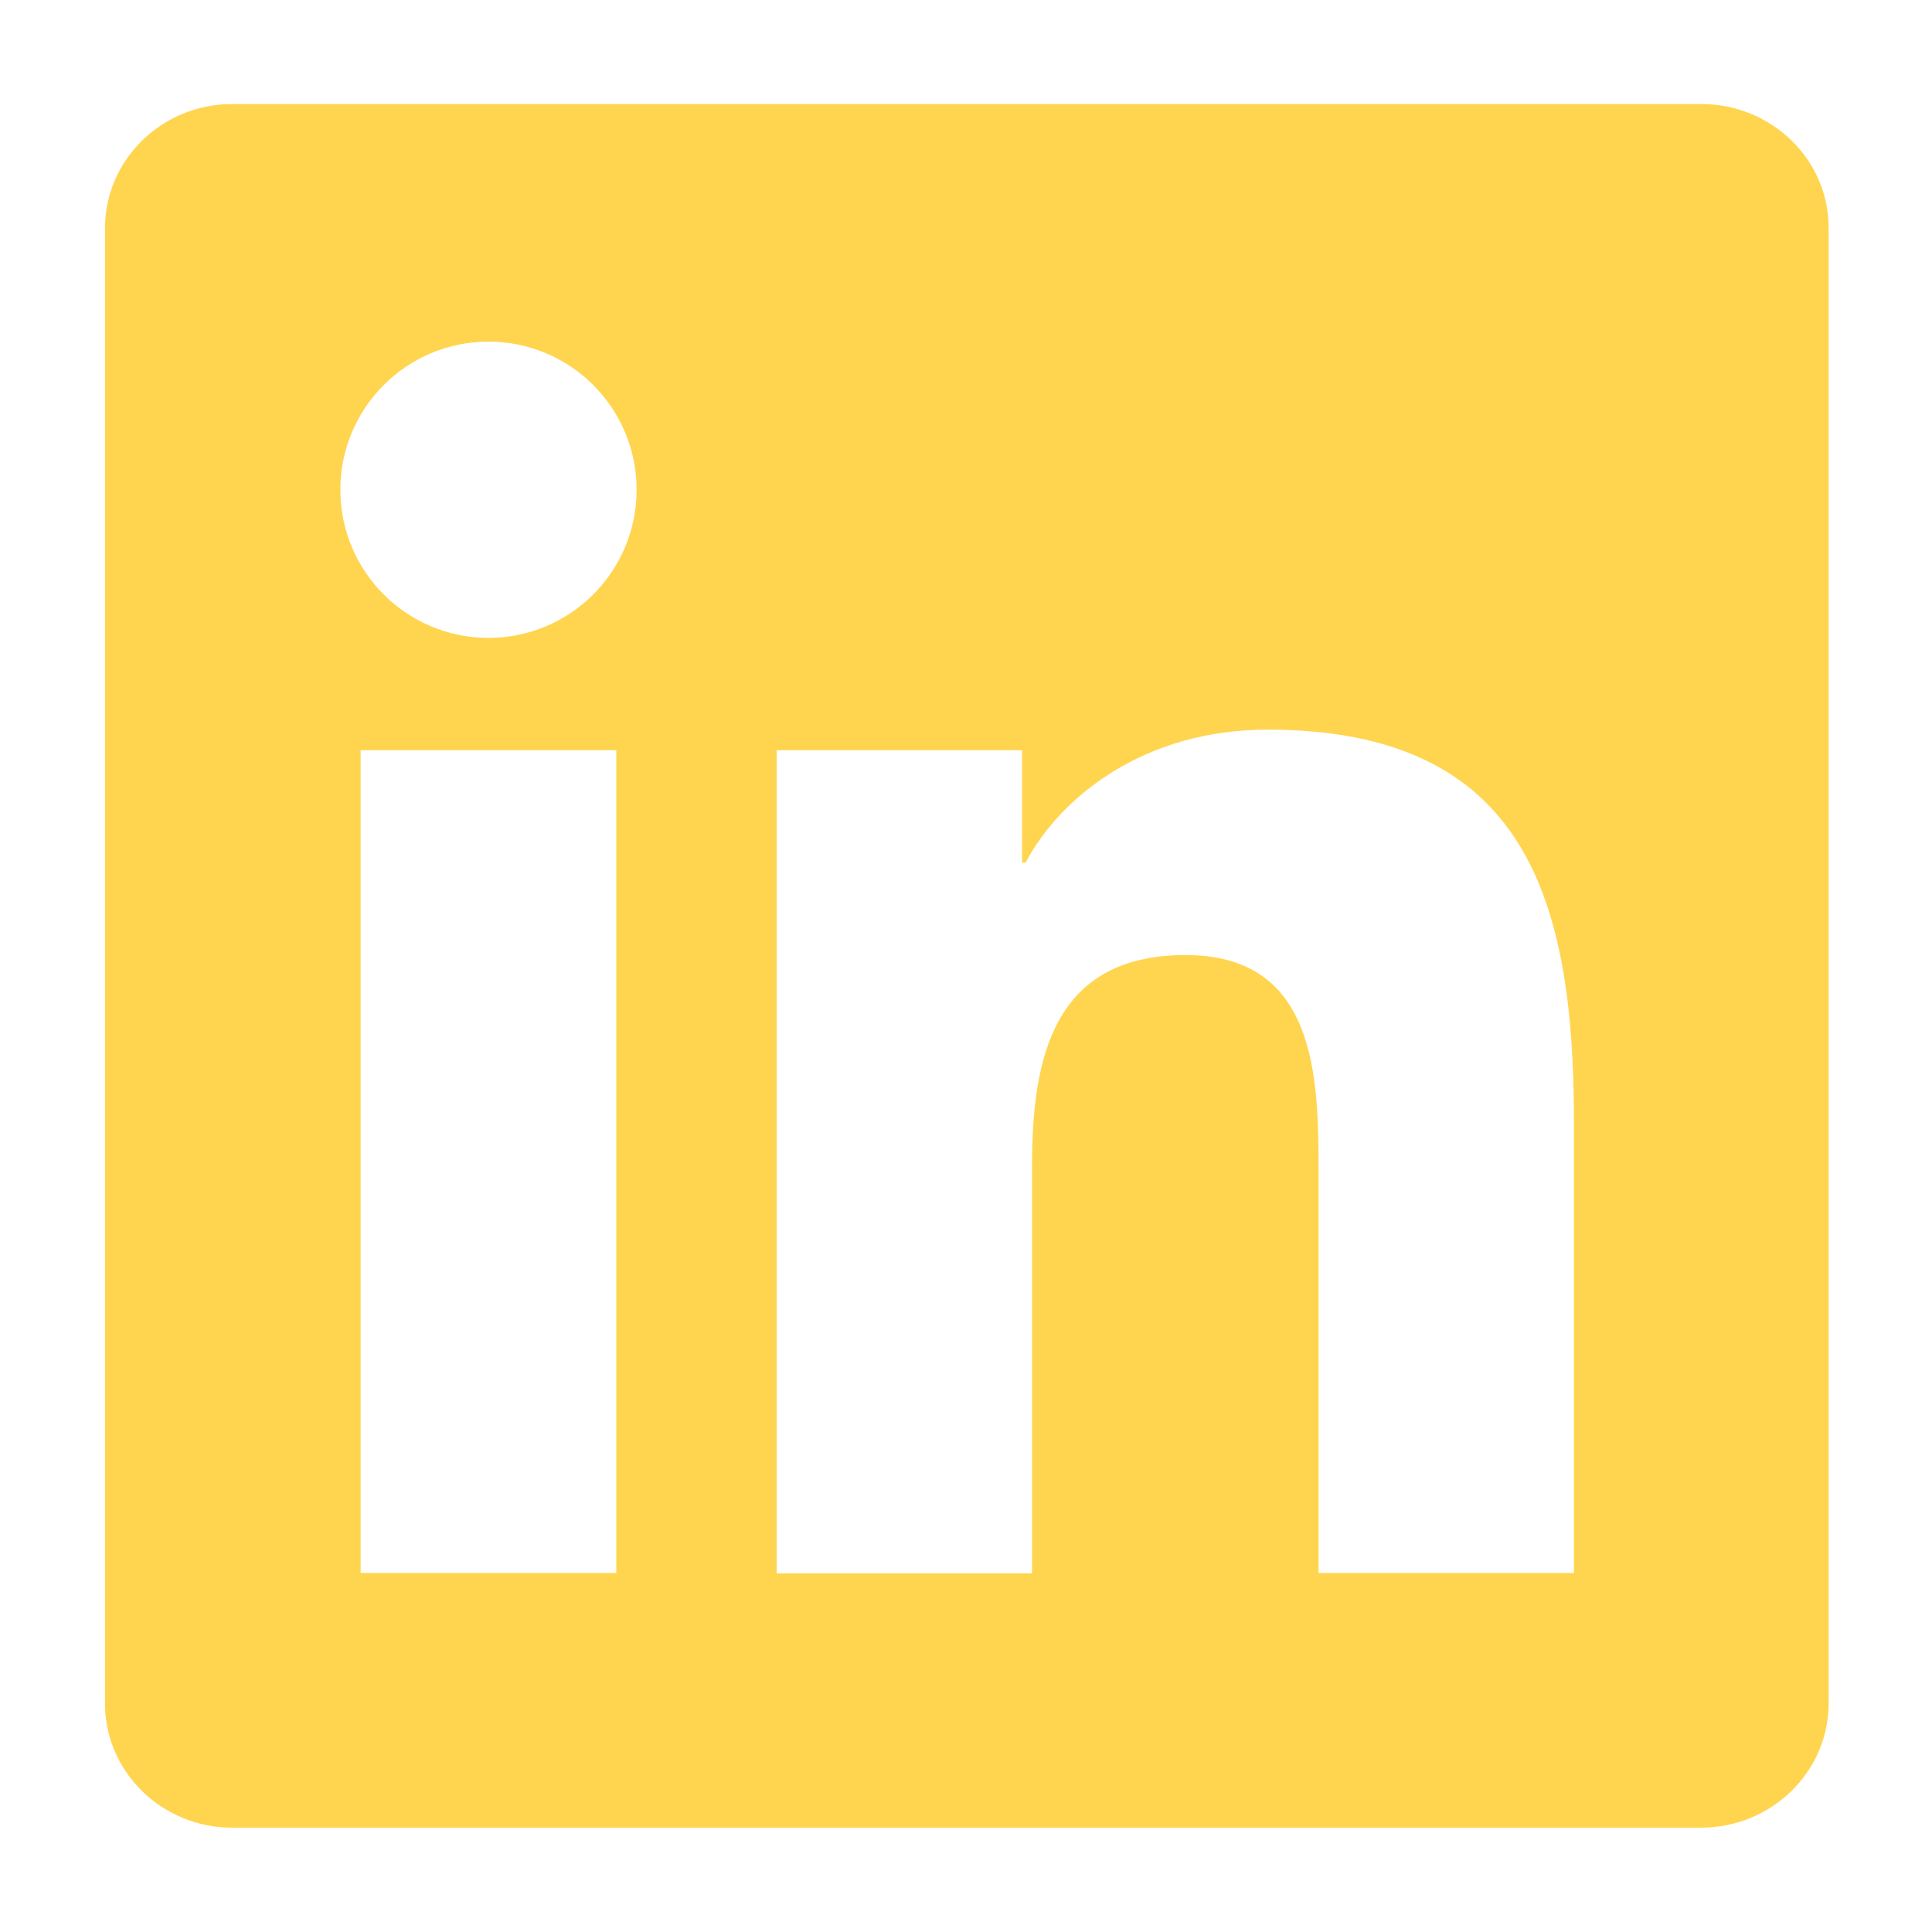 <?xml version="1.0" encoding="utf-8"?>
<!-- Generator: Adobe Illustrator 21.1.0, SVG Export Plug-In . SVG Version: 6.00 Build 0)  -->
<svg version="1.1" id="Layer_1" xmlns="http://www.w3.org/2000/svg" xmlns:xlink="http://www.w3.org/1999/xlink" x="0px" y="0px"
	 viewBox="0 0 600 600" enable-background="new 0 0 600 600" xml:space="preserve">
<path fill="#ffd54f" d="M528.3,32.3H72.1c-21.8,0-39.5,17.3-39.5,38.6V529c0,21.3,17.7,38.6,39.5,38.6h456.2c21.8,0,39.6-17.3,39.6-38.6V70.9
	C568,49.6,550.2,32.3,528.3,32.3z M191.4,488.5H112V233h79.4V488.5z M151.7,198.1c-25.4,0-46-20.6-46-46c0-25.4,20.6-46,46-46
	c25.4,0,46,20.6,46,46C197.7,177.5,177.1,198.1,151.7,198.1z M488.8,488.5h-79.3V364.3c0-29.6-0.5-67.7-41.3-67.7
	c-41.3,0-47.7,32.3-47.7,65.6v126.4h-79.3V233h76.2v34.9h1.1c10.6-20.1,36.5-41.3,75.1-41.3c80.4,0,95.2,52.9,95.2,121.7V488.5z"/>
</svg>
